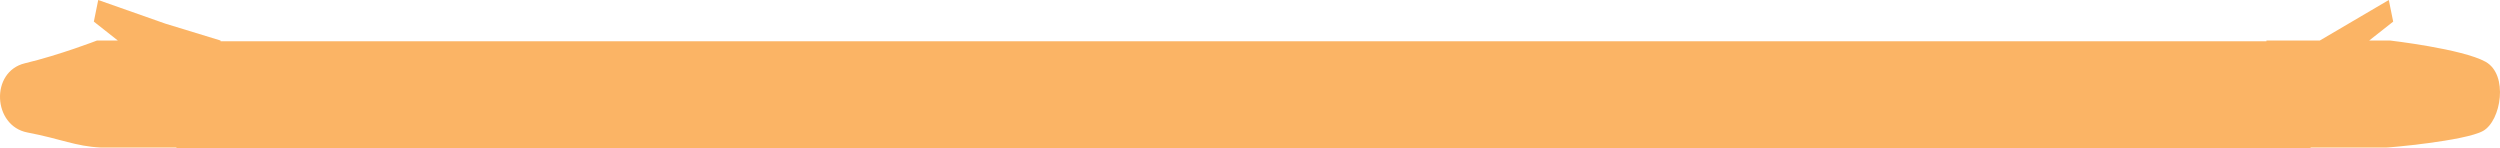 <?xml version="1.0" encoding="iso-8859-1"?>
<!-- Generator: Adobe Illustrator 16.2.1, SVG Export Plug-In . SVG Version: 6.00 Build 0)  -->
<!DOCTYPE svg PUBLIC "-//W3C//DTD SVG 1.1//EN" "http://www.w3.org/Graphics/SVG/1.1/DTD/svg11.dtd">
<svg version="1.1" xmlns="http://www.w3.org/2000/svg" xmlns:xlink="http://www.w3.org/1999/xlink" x="0px" y="0px"
	 width="225.643px" height="13.361px" viewBox="0 0 225.643 13.361" style="enable-background:new 0 0 225.643 13.361;"
	 xml:space="preserve">
<g id="arms">
	<path style="fill:#FBB465;" d="M215.714,3.657h-1.877l2.165-1.706L215.606,0l-6.224,3.657h-4.819v0.065h-92.014h-0.626H19.908
		V3.657l-4.986-1.524L8.865,0L8.47,1.951l2.165,1.706H8.757c0,0-3.354,1.299-6.508,2.054s-2.907,5.647,0.22,6.245
		s4.289,1.245,6.657,1.362h6.798v0.043h95.999h0.626h95.999v-0.043h6.798c0.079,0.024,7.134-0.588,8.768-1.5
		c1.634-0.914,2.315-5.082,0.221-6.245S215.714,3.657,215.714,3.657z"/>
</g>
<g id="Layer_1">
</g>
</svg>
